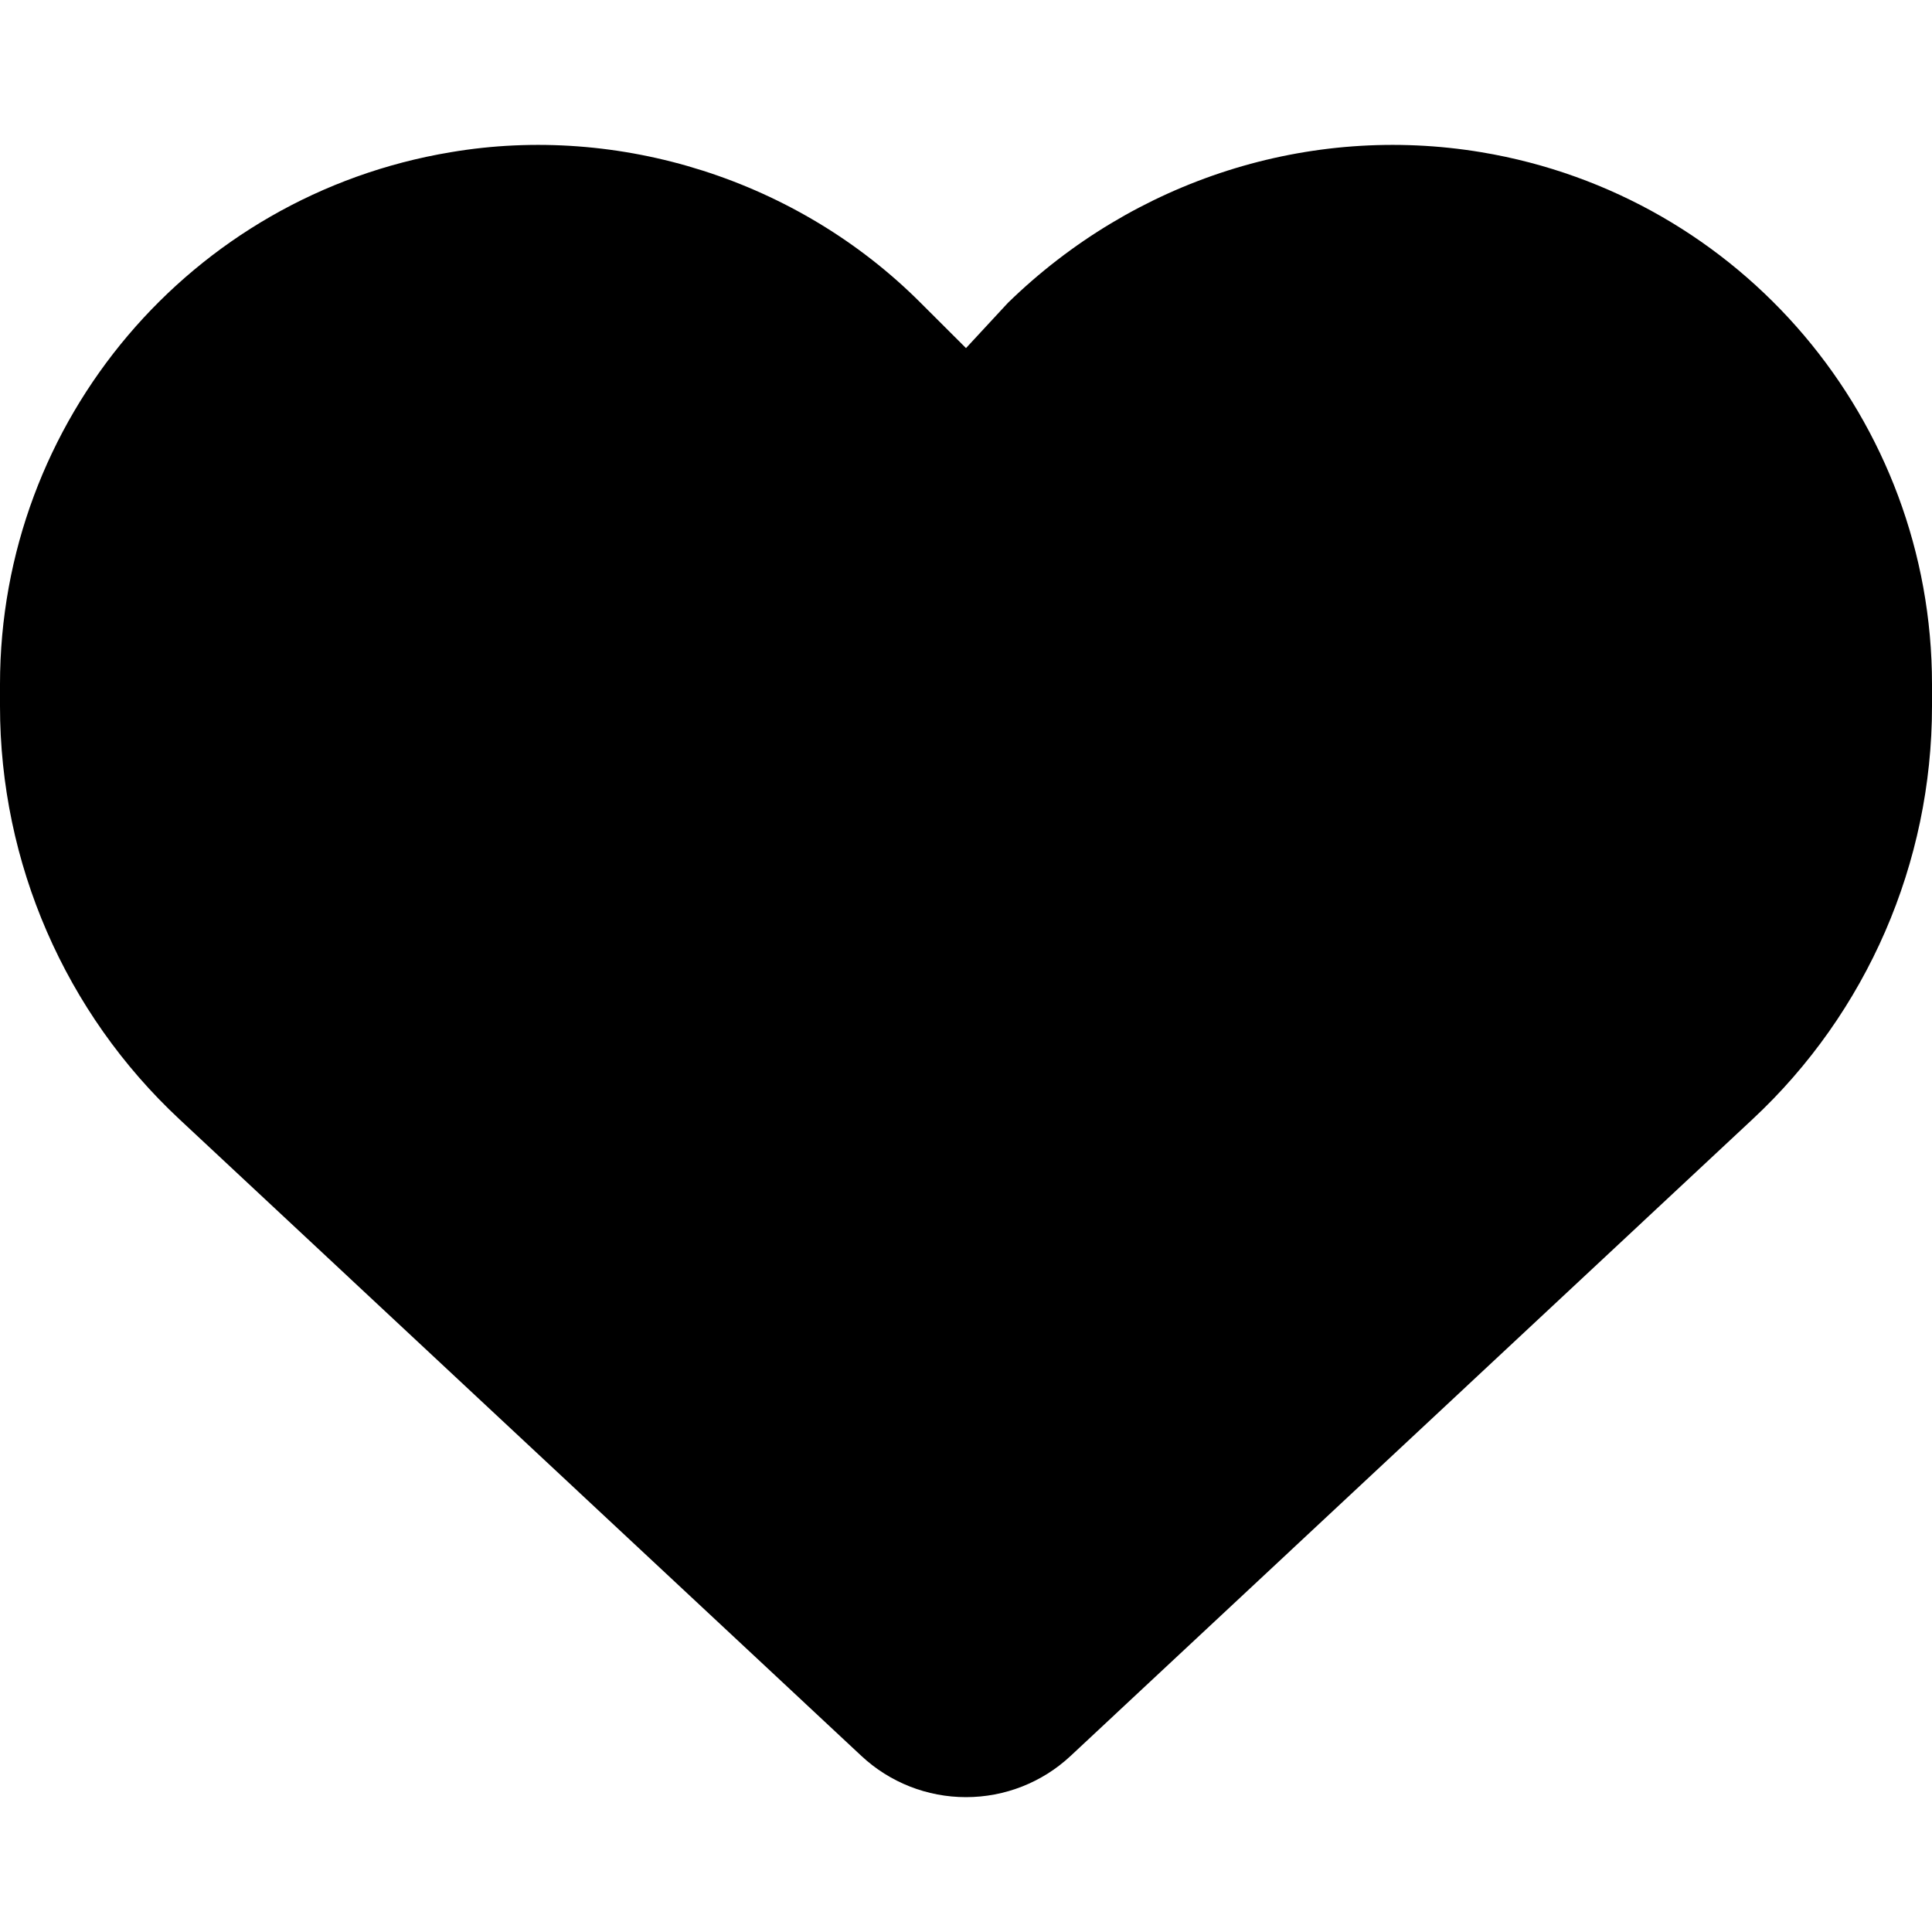 <svg viewBox="0 0 40 40" xmlns="http://www.w3.org/2000/svg"><path d="m0 14.621v-.453c0-5.461 3.947-10.119 9.328-11.016 3.492-.593 7.187.568 9.734 3.119l.938.936.867-.936c2.617-2.551 6.242-3.712 9.805-3.119 5.383.897 9.328 5.555 9.328 11.016v.453c0 3.242-1.344 6.344-3.719 8.555l-14.117 13.18c-.586.547-1.359.852-2.164.852s-1.578-.305-2.164-.852l-14.118-13.18c-2.372-2.211-3.718-5.312-3.718-8.555z"/></svg>
